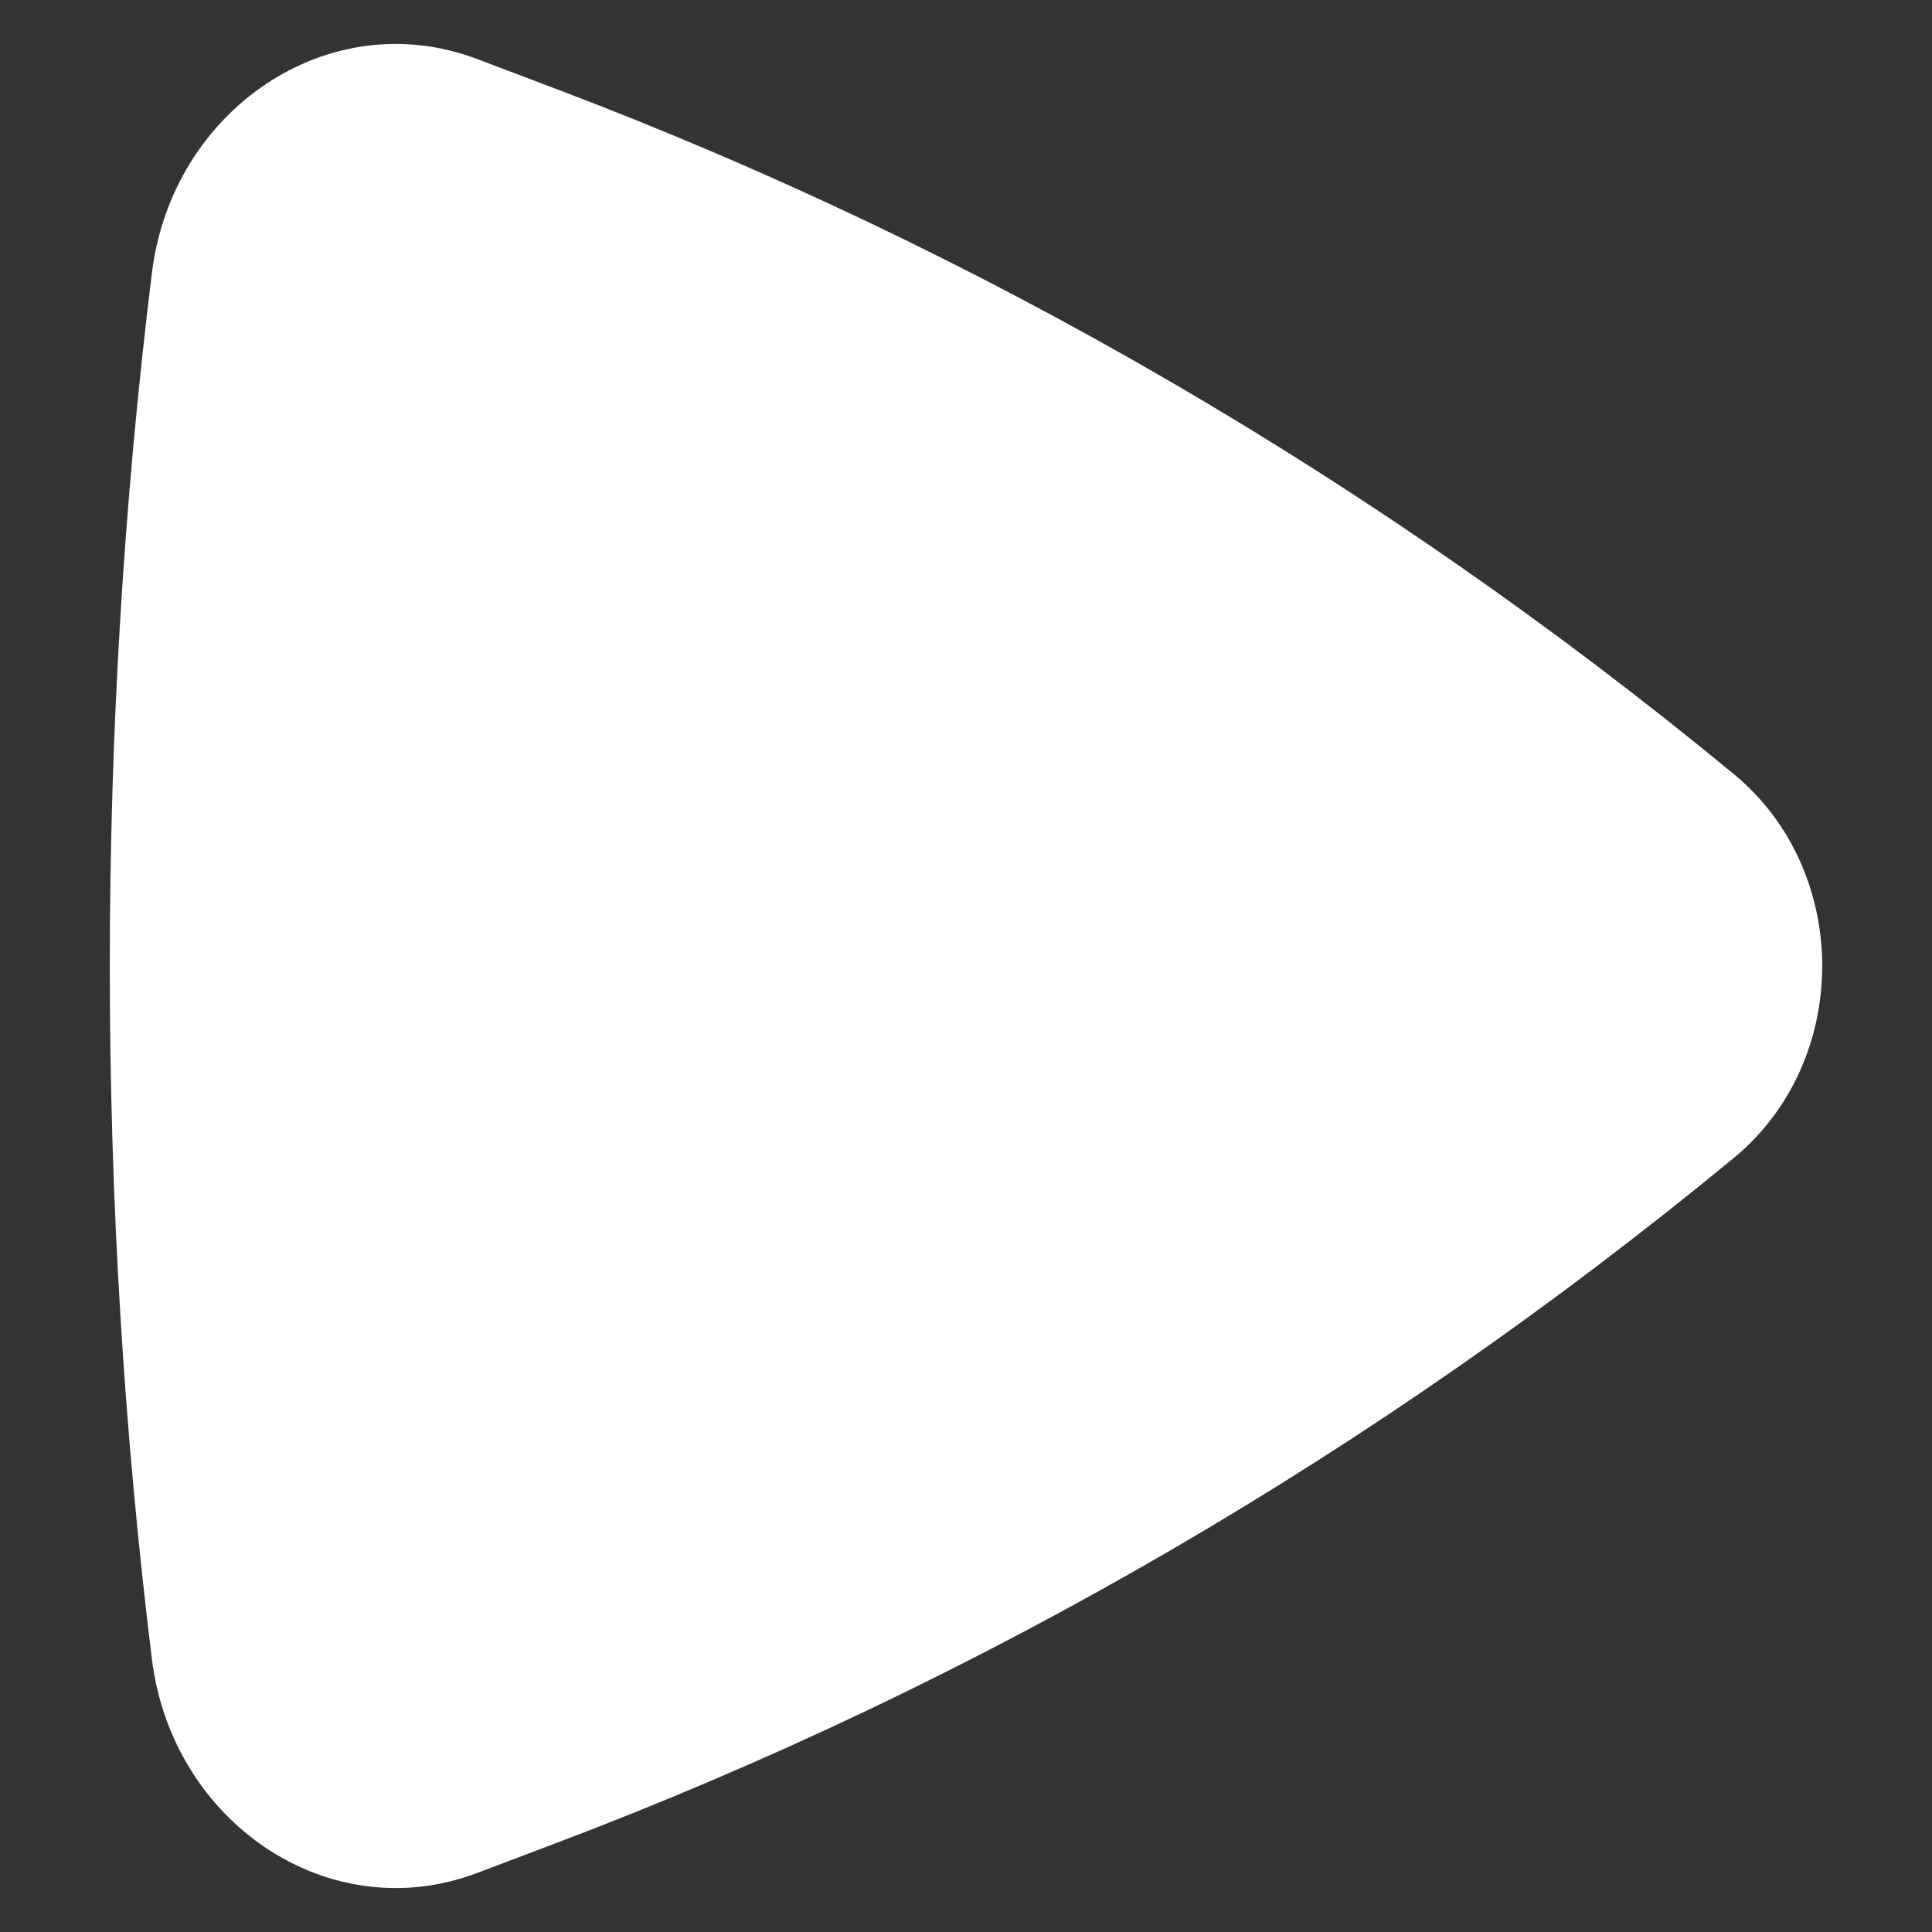 <svg width="16" height="16" viewBox="0 0 16 16" fill="none" xmlns="http://www.w3.org/2000/svg">
<rect x="0" y="0" width="16" height="16" fill="#333333" stroke="none"/>
<path d="M14.358 9.59C15.335 8.785 15.335 7.215 14.358 6.41C11.407 3.978 8.111 2.062 4.594 0.732L3.952 0.489C2.723 0.024 1.424 0.909 1.258 2.26C0.793 6.035 0.793 9.965 1.258 13.74C1.424 15.091 2.723 15.976 3.952 15.511L4.594 15.268C8.111 13.938 11.407 12.022 14.358 9.59Z" fill="white"/>
</svg>
